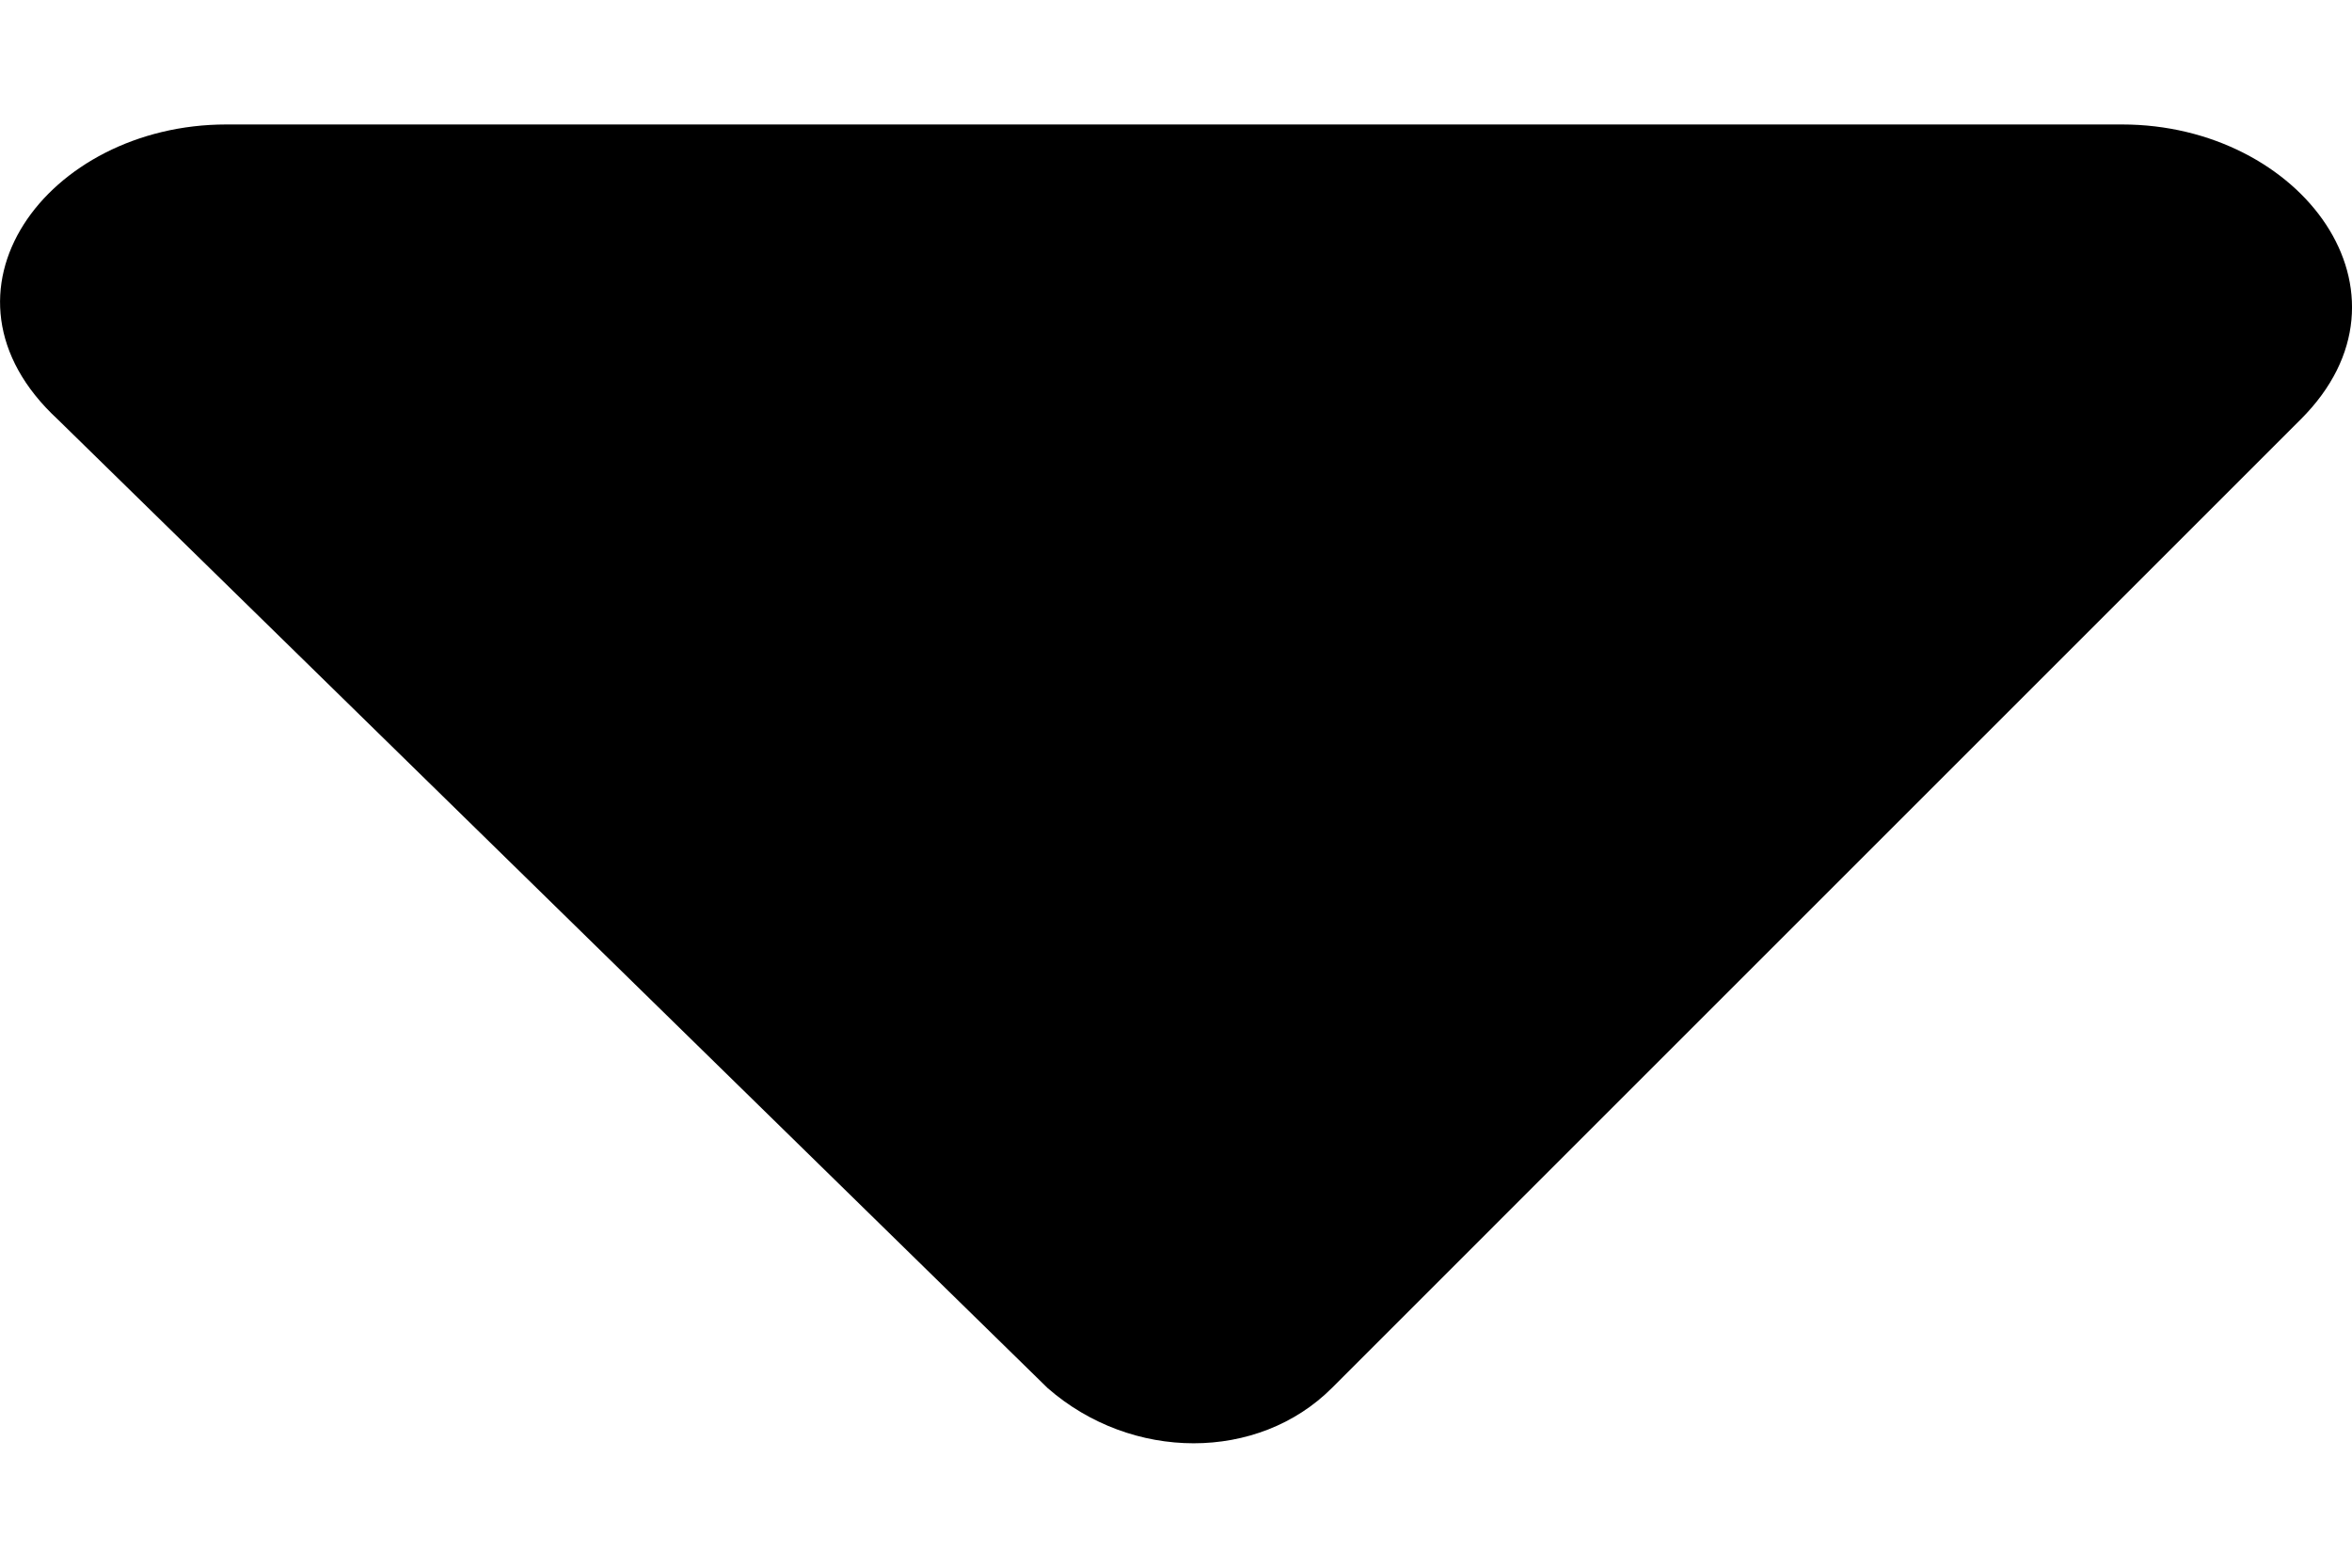 <svg width="15" height="10" viewBox="0 0 15 10" fill="none" xmlns="http://www.w3.org/2000/svg">
<path d="M13.534 0.794L1.443 0.794C0.302 0.794 -0.503 1.869 0.368 2.675L6.681 8.854C7.218 9.324 8.024 9.324 8.494 8.854L14.673 2.675C15.481 1.869 14.675 0.794 13.534 0.794L13.534 0.794Z" fill="black"/>
</svg>
